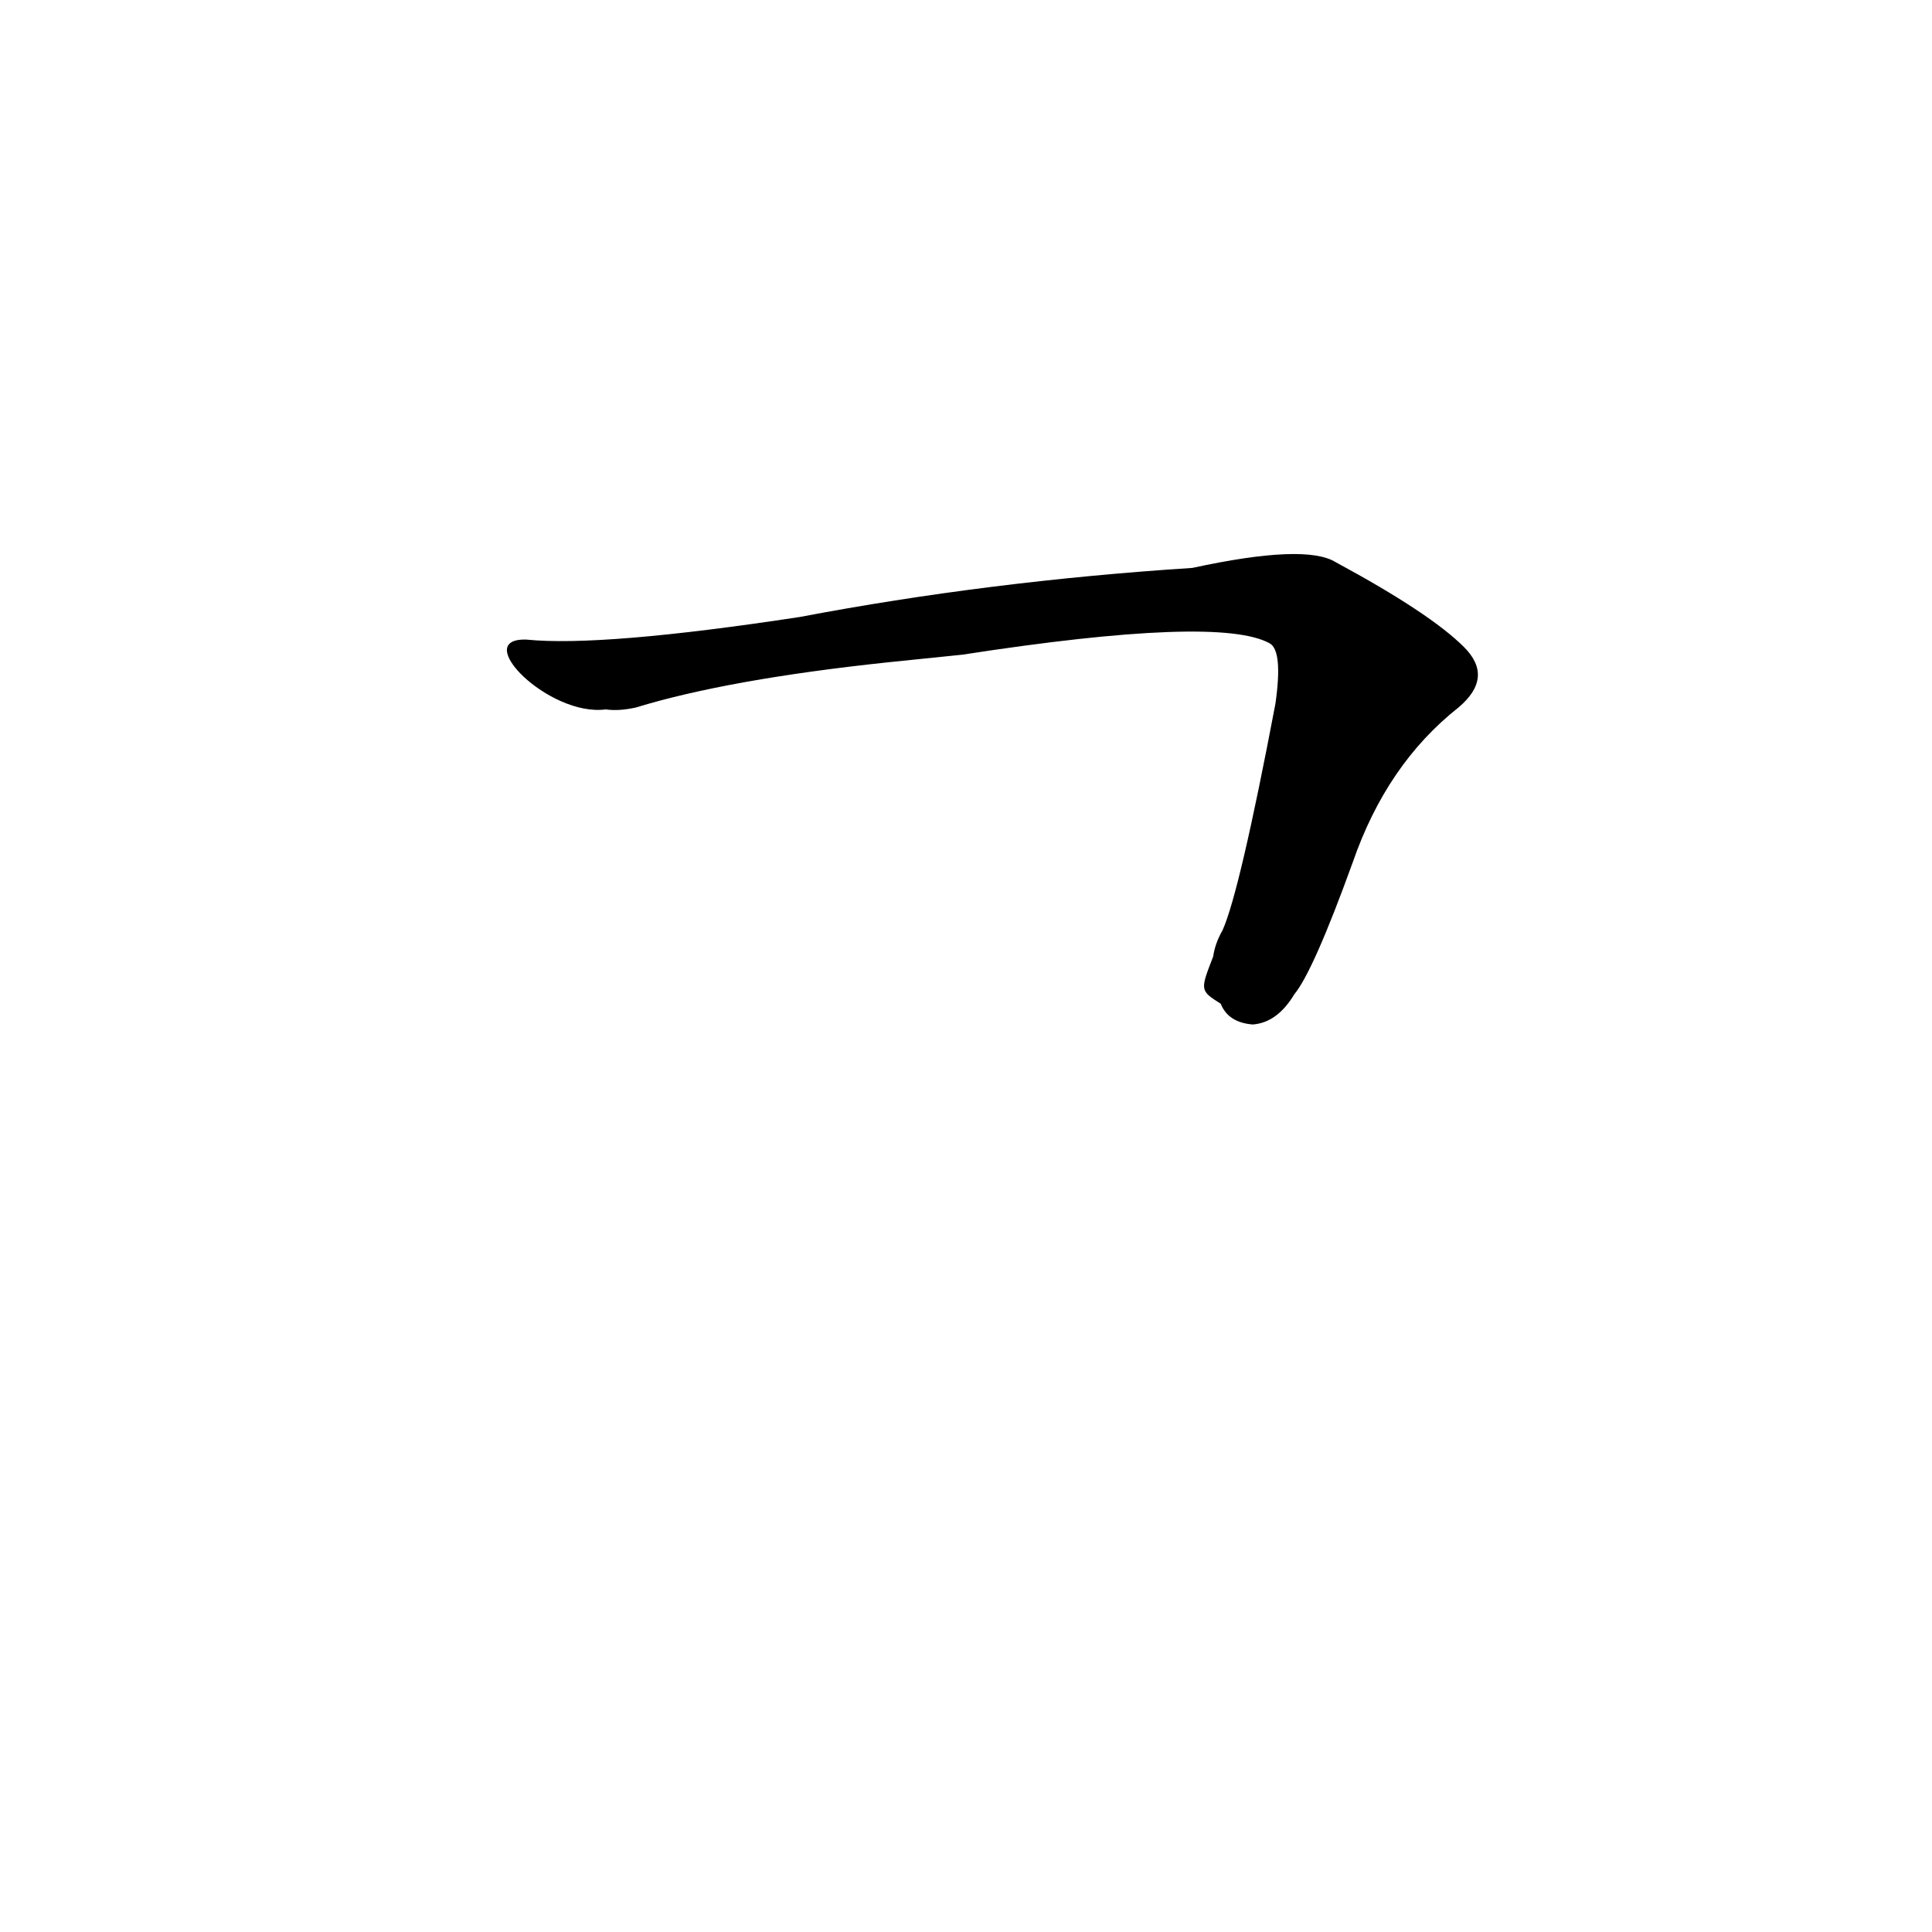 <?xml version='1.0' encoding='utf-8'?>
<svg xmlns="http://www.w3.org/2000/svg" version="1.1" viewBox="0 0 1024 1024"><g transform="scale(1, -1) translate(0, -900)"><path d="M 647 368 Q 651 358 664 357 Q 677 358 686 373 Q 696 385 717 443 Q 735 495 773 525 Q 792 541 776 557 Q 758 575 708 602 Q 692 612 632 599 Q 524 592 424 573 Q 319 557 279 561 C 249 562 291 520 321 524 Q 328 523 337 525 Q 386 540 471 549 L 510 553 Q 646 574 673 559 Q 680 555 676 527 Q 657 427 648 407 Q 644 400 643 393 C 636 375 636 375 647 368 Z" fill="black" /></g></svg>